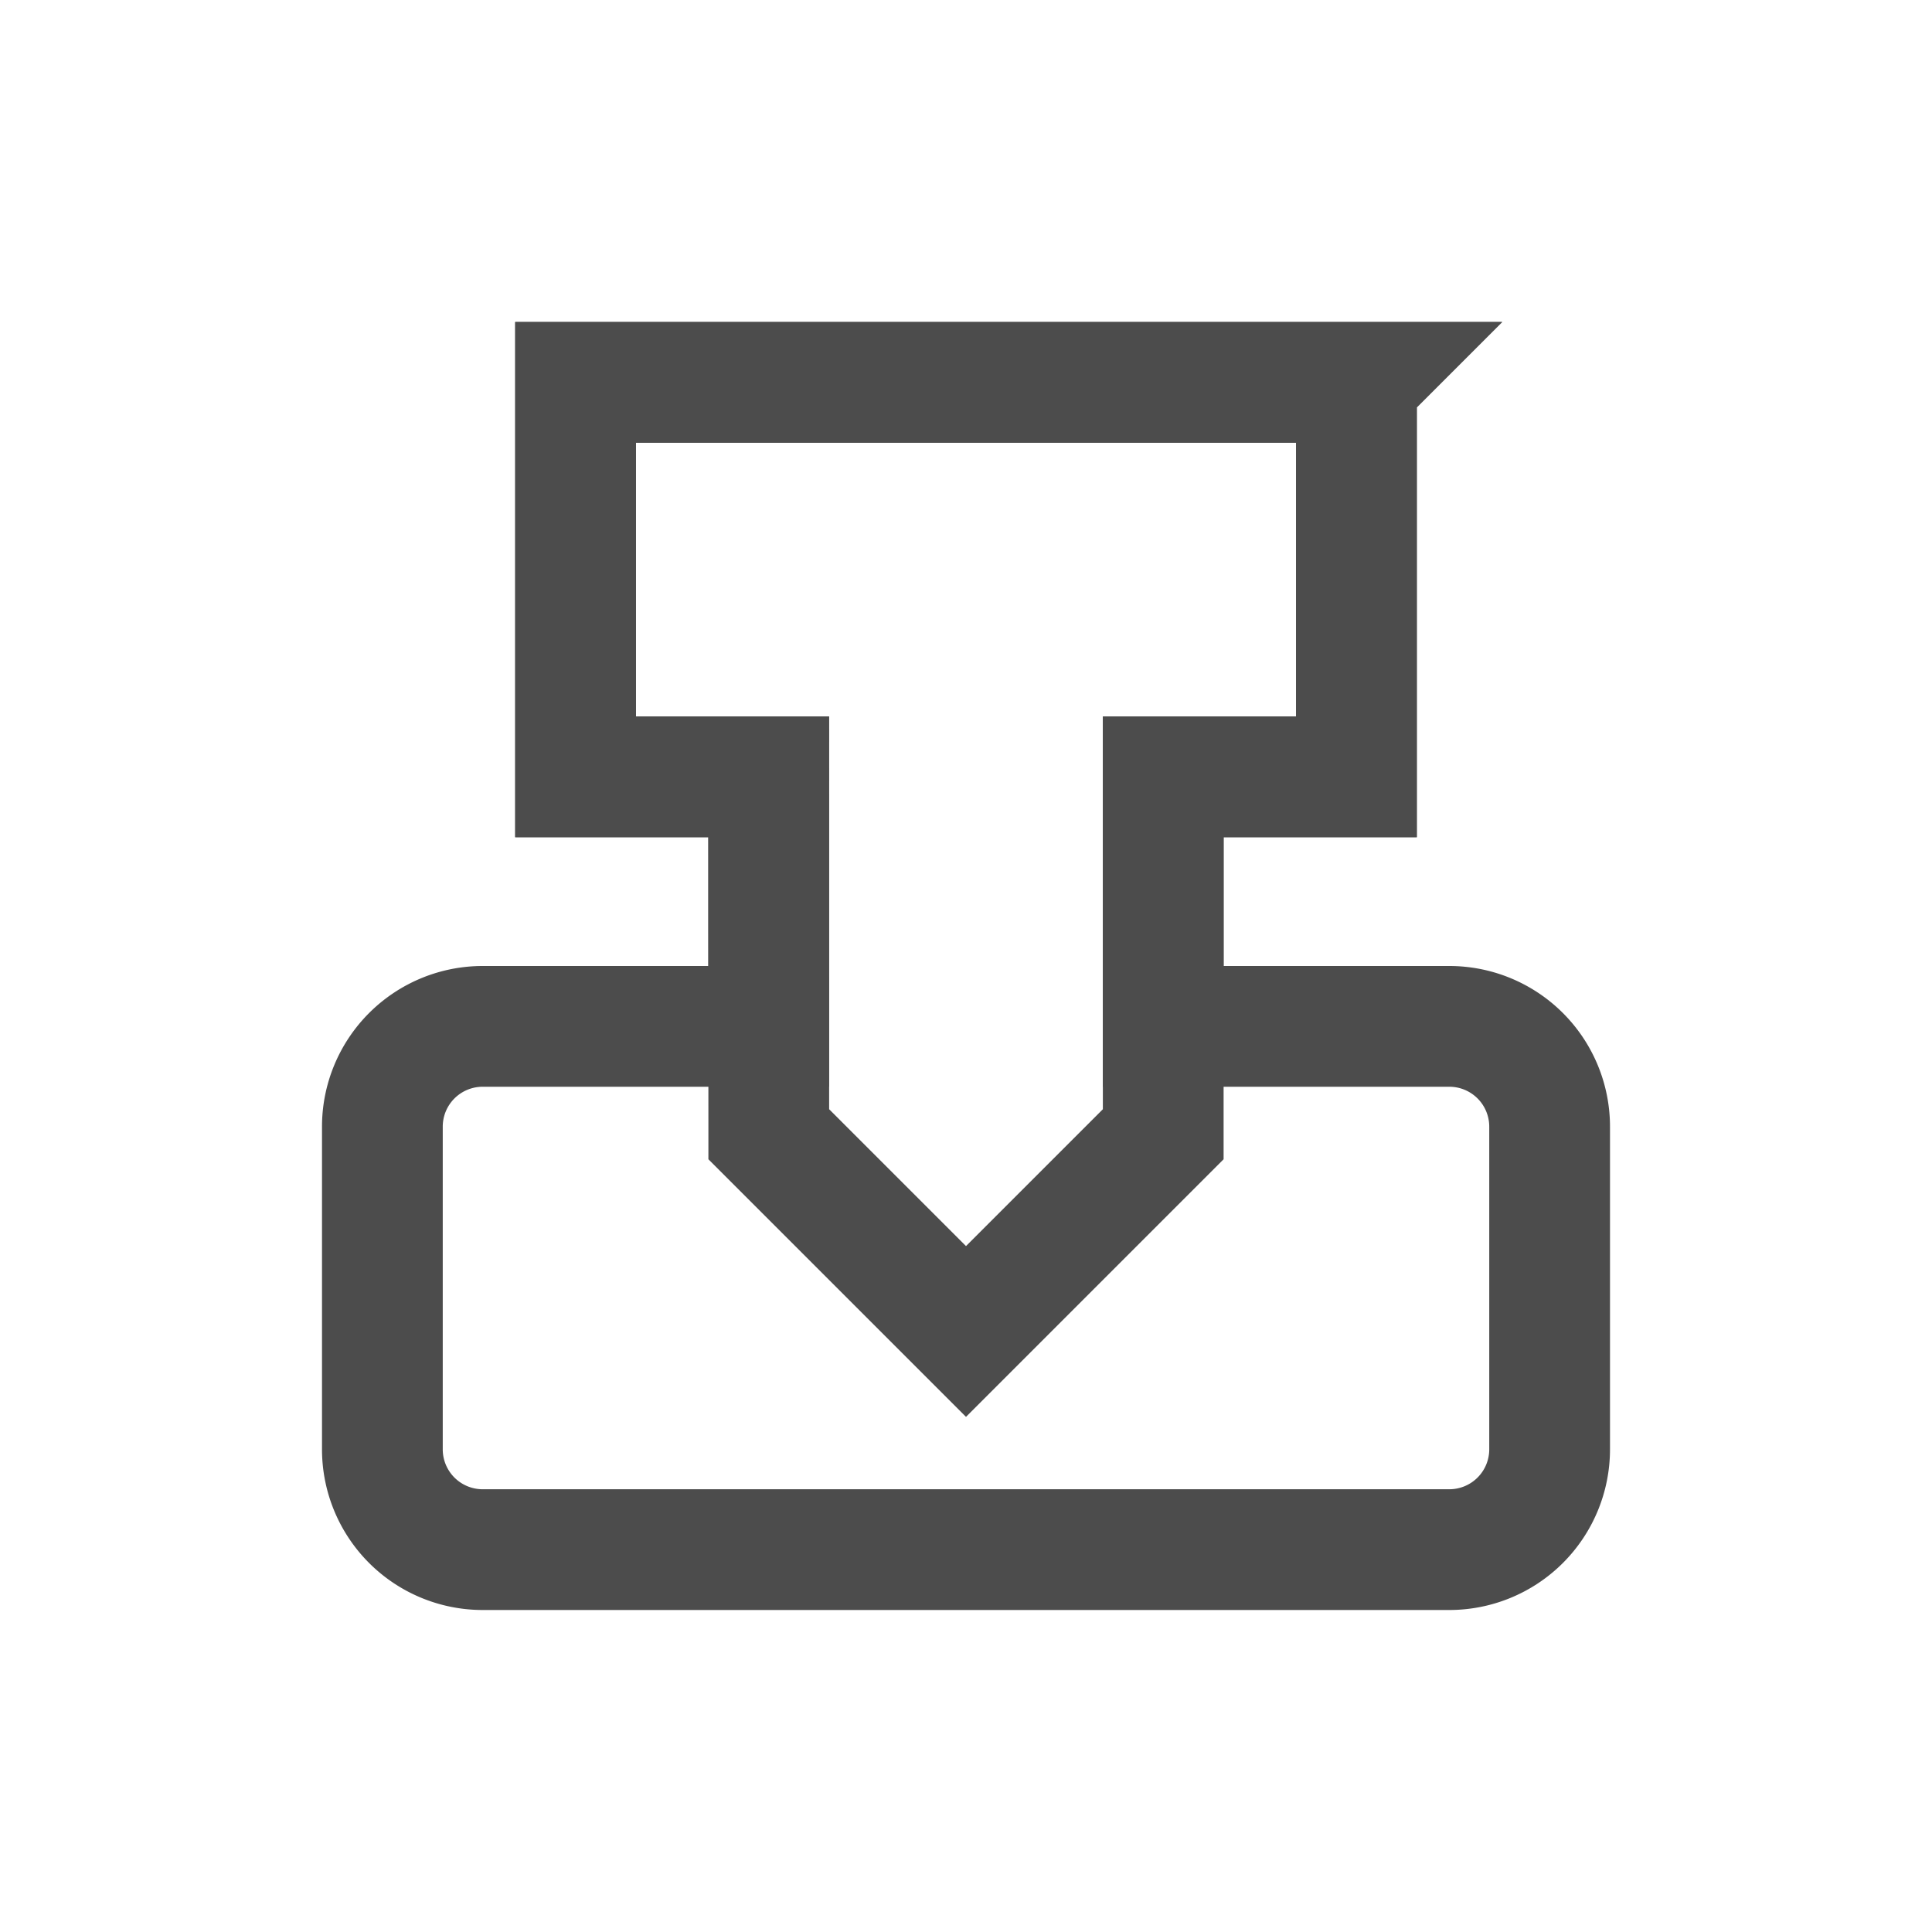 <svg width="24" height="24" viewBox="0 0 24 24" xmlns="http://www.w3.org/2000/svg">
    <g fill="none" fill-rule="evenodd">
        <path d="M0 0h24v24H0z"/>
        <g stroke="#4C4C4C" stroke-width="1.5">
            <path d="M16.85 4.75v4.9h-2.4v3.1H18A1.246 1.246 0 0 1 19.25 14v4A1.246 1.246 0 0 1 18 19.25H6A1.246 1.246 0 0 1 4.75 18v-4A1.246 1.246 0 0 1 6 12.75h3.549v-3.1H7.15v-4.9h9.7z"/>
            <path d="M16.85 4.75v4.9h-2.4v4.44L12 16.54l-2.45-2.45-.001-4.44H7.15v-4.9h9.7z"/>
        </g>
    </g>
</svg>
